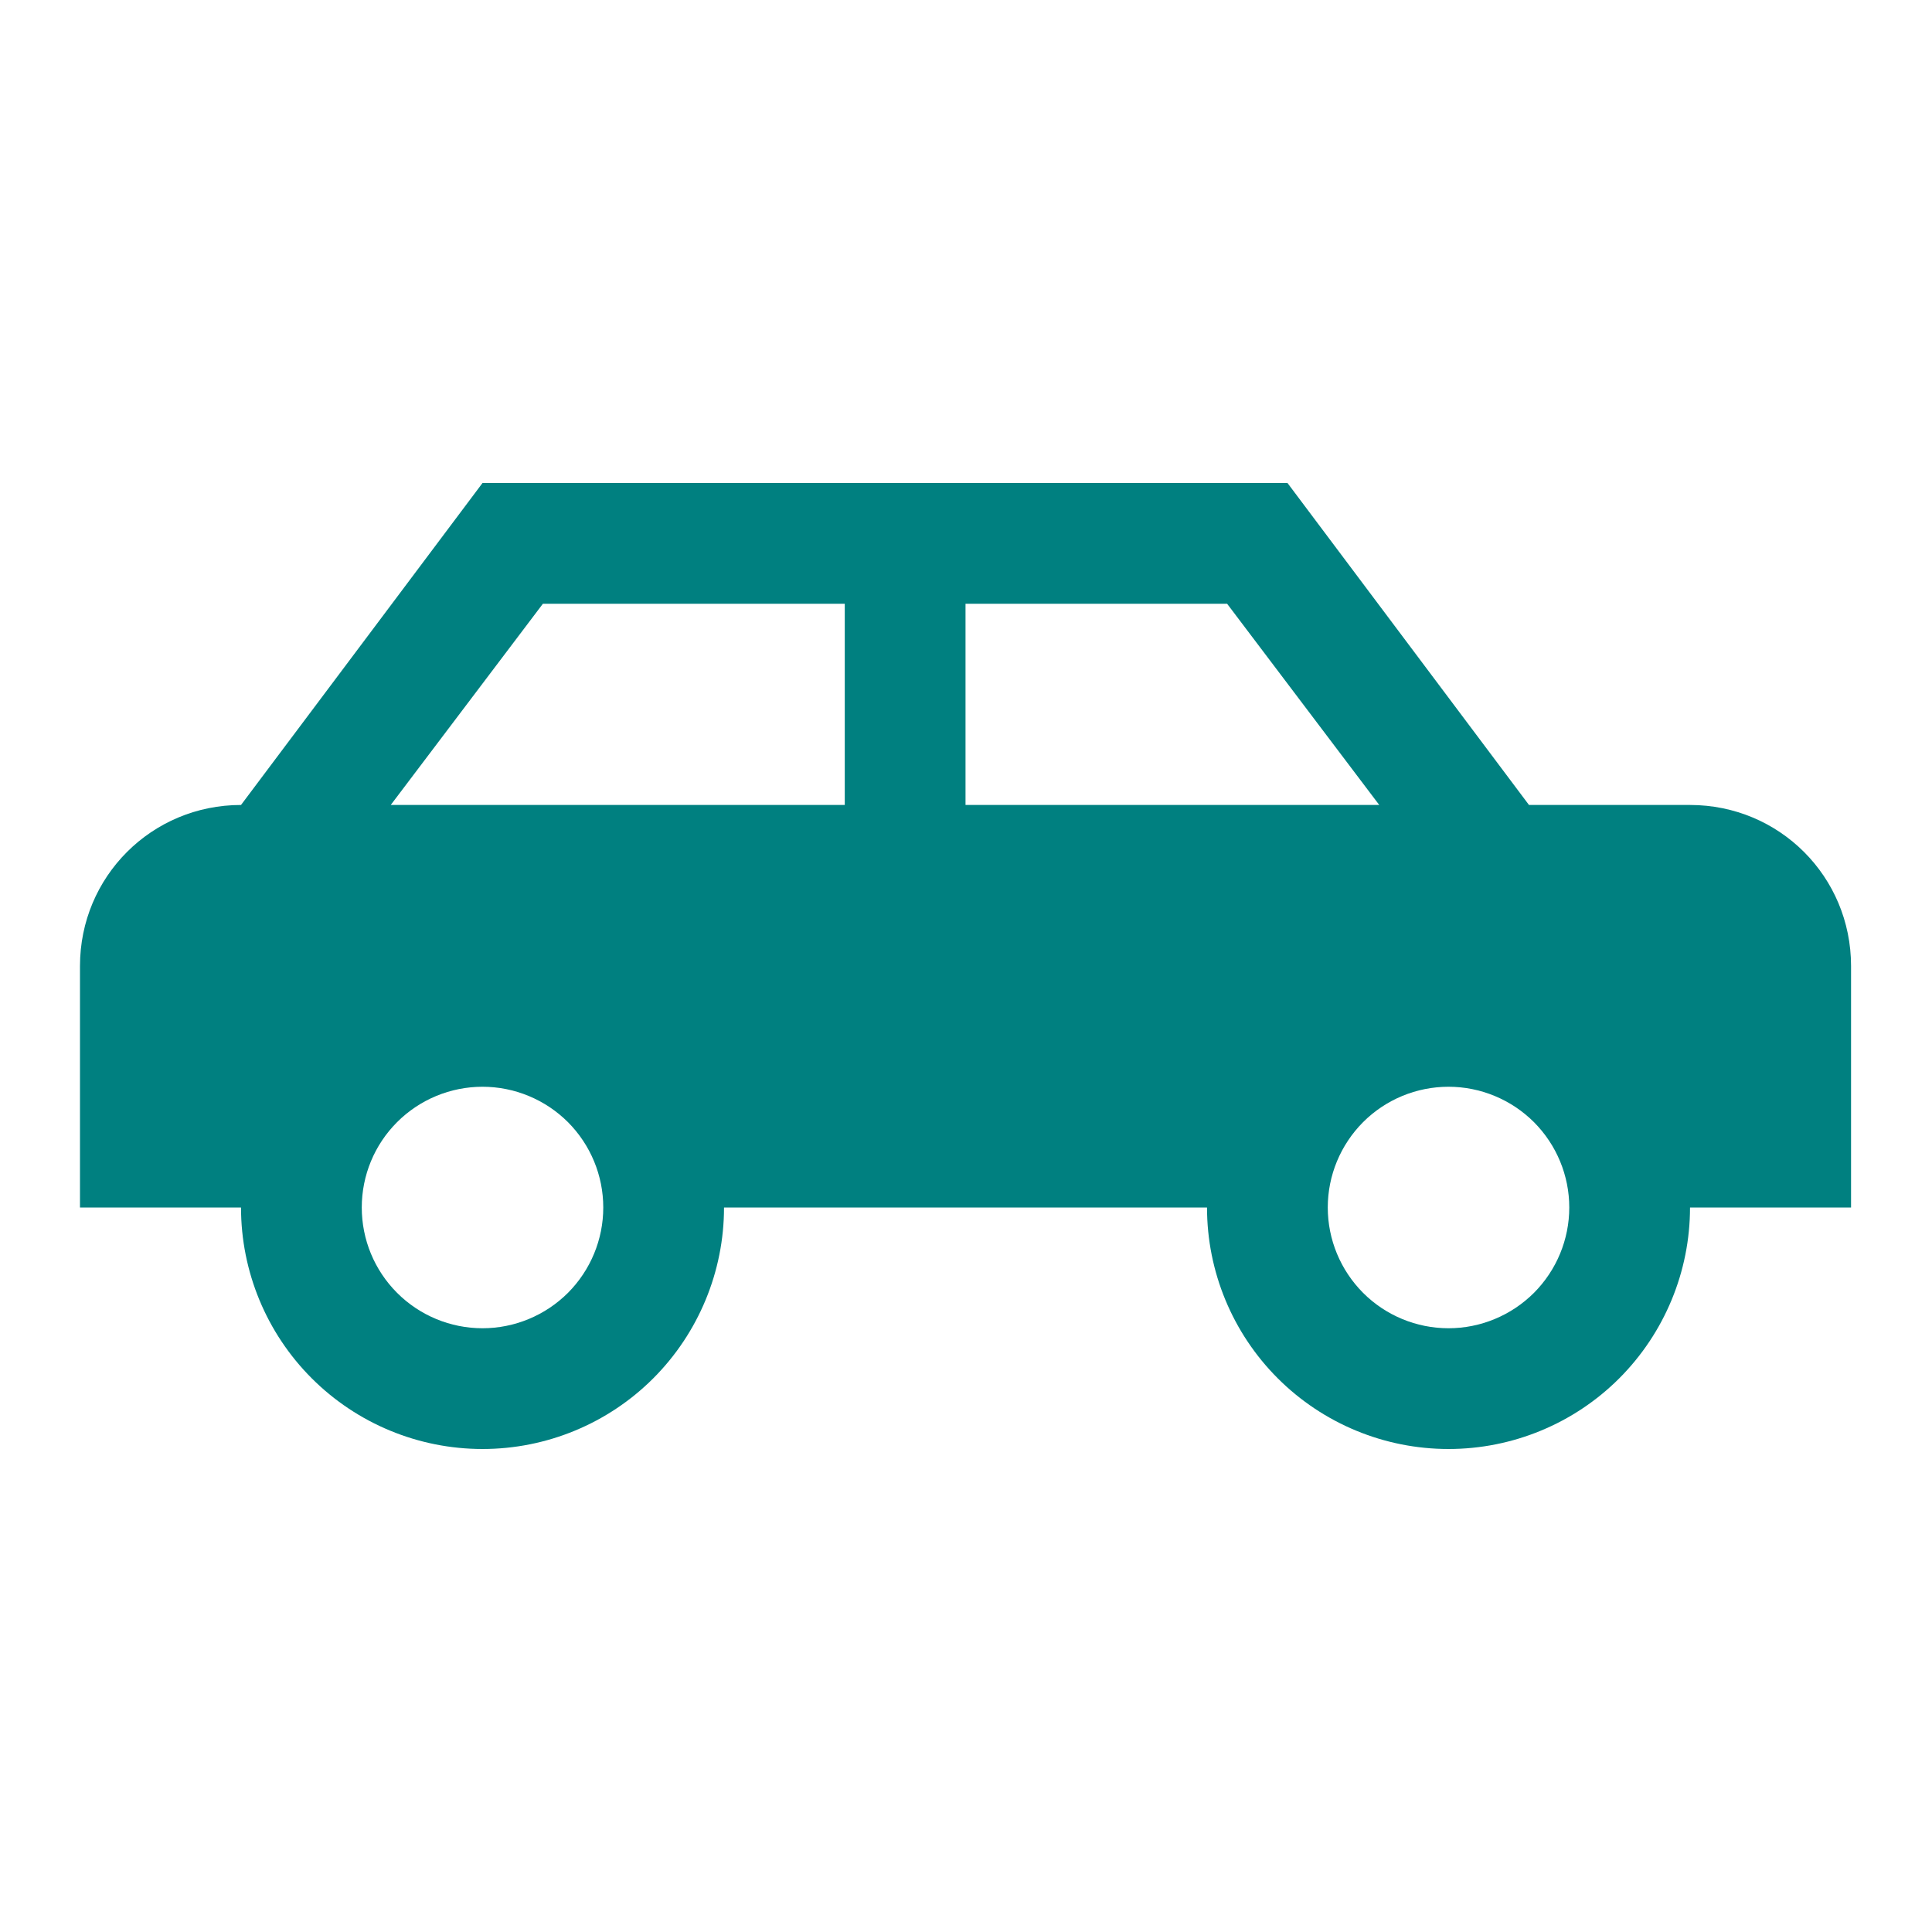 <svg width="20" height="20" viewBox="0 0 20 20" fill="none" xmlns="http://www.w3.org/2000/svg">
<path d="M13.328 5L15.828 8.333H17.495C18.42 8.333 19.162 9.075 19.162 10V12.5H17.495C17.495 13.163 17.231 13.799 16.763 14.268C16.294 14.737 15.658 15 14.995 15C14.332 15 13.696 14.737 13.227 14.268C12.758 13.799 12.495 13.163 12.495 12.5H7.495C7.495 13.163 7.231 13.799 6.763 14.268C6.294 14.737 5.658 15 4.995 15C4.332 15 3.696 14.737 3.227 14.268C2.758 13.799 2.495 13.163 2.495 12.5H0.828V10C0.828 9.075 1.57 8.333 2.495 8.333L4.995 5H13.328ZM8.745 6.25H5.62L4.045 8.333H8.745V6.25ZM9.995 6.25V8.333H14.278L12.703 6.25H9.995ZM4.995 11.25C4.663 11.25 4.345 11.382 4.111 11.616C3.876 11.851 3.745 12.168 3.745 12.5C3.745 12.832 3.876 13.149 4.111 13.384C4.345 13.618 4.663 13.75 4.995 13.75C5.326 13.75 5.644 13.618 5.879 13.384C6.113 13.149 6.245 12.832 6.245 12.5C6.245 12.168 6.113 11.851 5.879 11.616C5.644 11.382 5.326 11.25 4.995 11.25ZM14.995 11.25C14.663 11.25 14.345 11.382 14.111 11.616C13.877 11.851 13.745 12.168 13.745 12.5C13.745 12.832 13.877 13.149 14.111 13.384C14.345 13.618 14.663 13.75 14.995 13.75C15.326 13.75 15.644 13.618 15.879 13.384C16.113 13.149 16.245 12.832 16.245 12.5C16.245 12.168 16.113 11.851 15.879 11.616C15.644 11.382 15.326 11.25 14.995 11.25Z" fill="#008080"/>
</svg>
